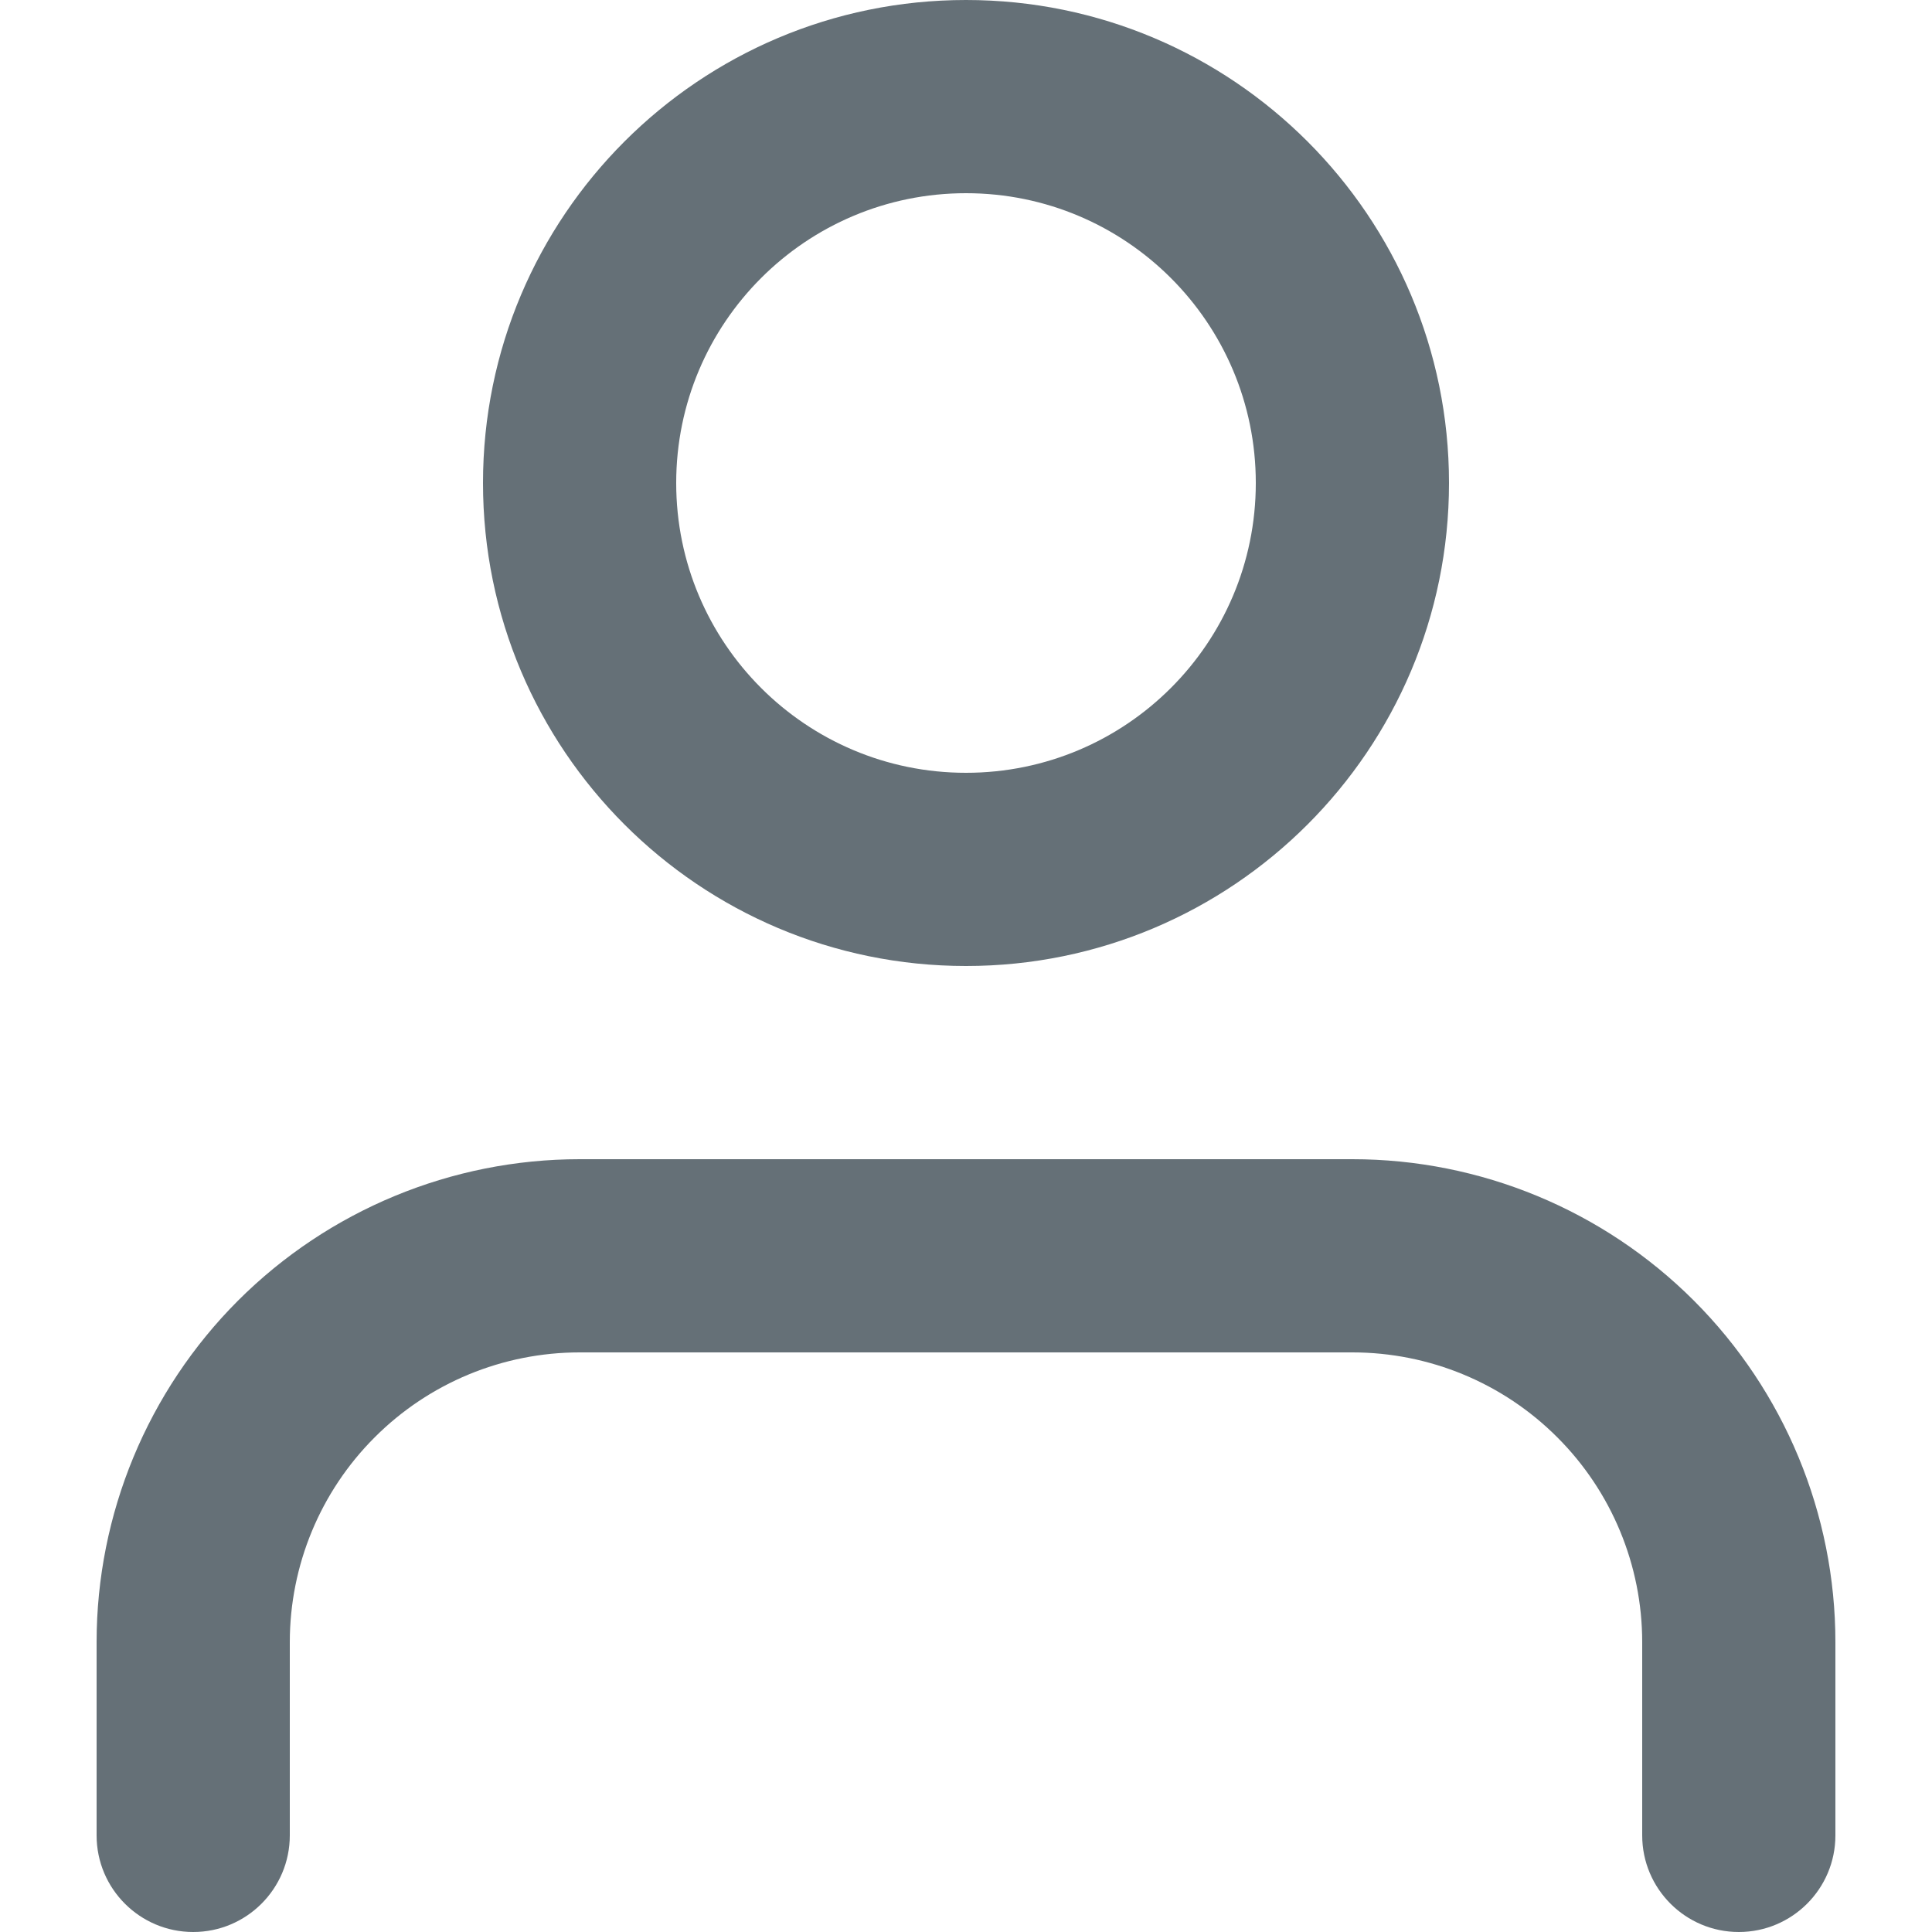 <svg width="20" height="20" viewBox="0 0 20 20" fill="none" xmlns="http://www.w3.org/2000/svg">
<path fill-rule="evenodd" clip-rule="evenodd" d="M10 2C8.343 2 7 3.343 7 5C7 6.657 8.343 8 10 8C11.657 8 13 6.657 13 5C13 3.343 11.657 2 10 2ZM5 5C5 2.239 7.239 0 10 0C12.761 0 15 2.239 15 5C15 7.761 12.761 10 10 10C7.239 10 5 7.761 5 5ZM2.464 13.464C3.402 12.527 4.674 12 6 12H14C15.326 12 16.598 12.527 17.535 13.464C18.473 14.402 19 15.674 19 17V19C19 19.552 18.552 20 18 20C17.448 20 17 19.552 17 19V17C17 16.204 16.684 15.441 16.121 14.879C15.559 14.316 14.796 14 14 14H6C5.204 14 4.441 14.316 3.879 14.879C3.316 15.441 3 16.204 3 17V19C3 19.552 2.552 20 2 20C1.448 20 1 19.552 1 19V17C1 15.674 1.527 14.402 2.464 13.464Z" fill="#657077"/>
</svg>
